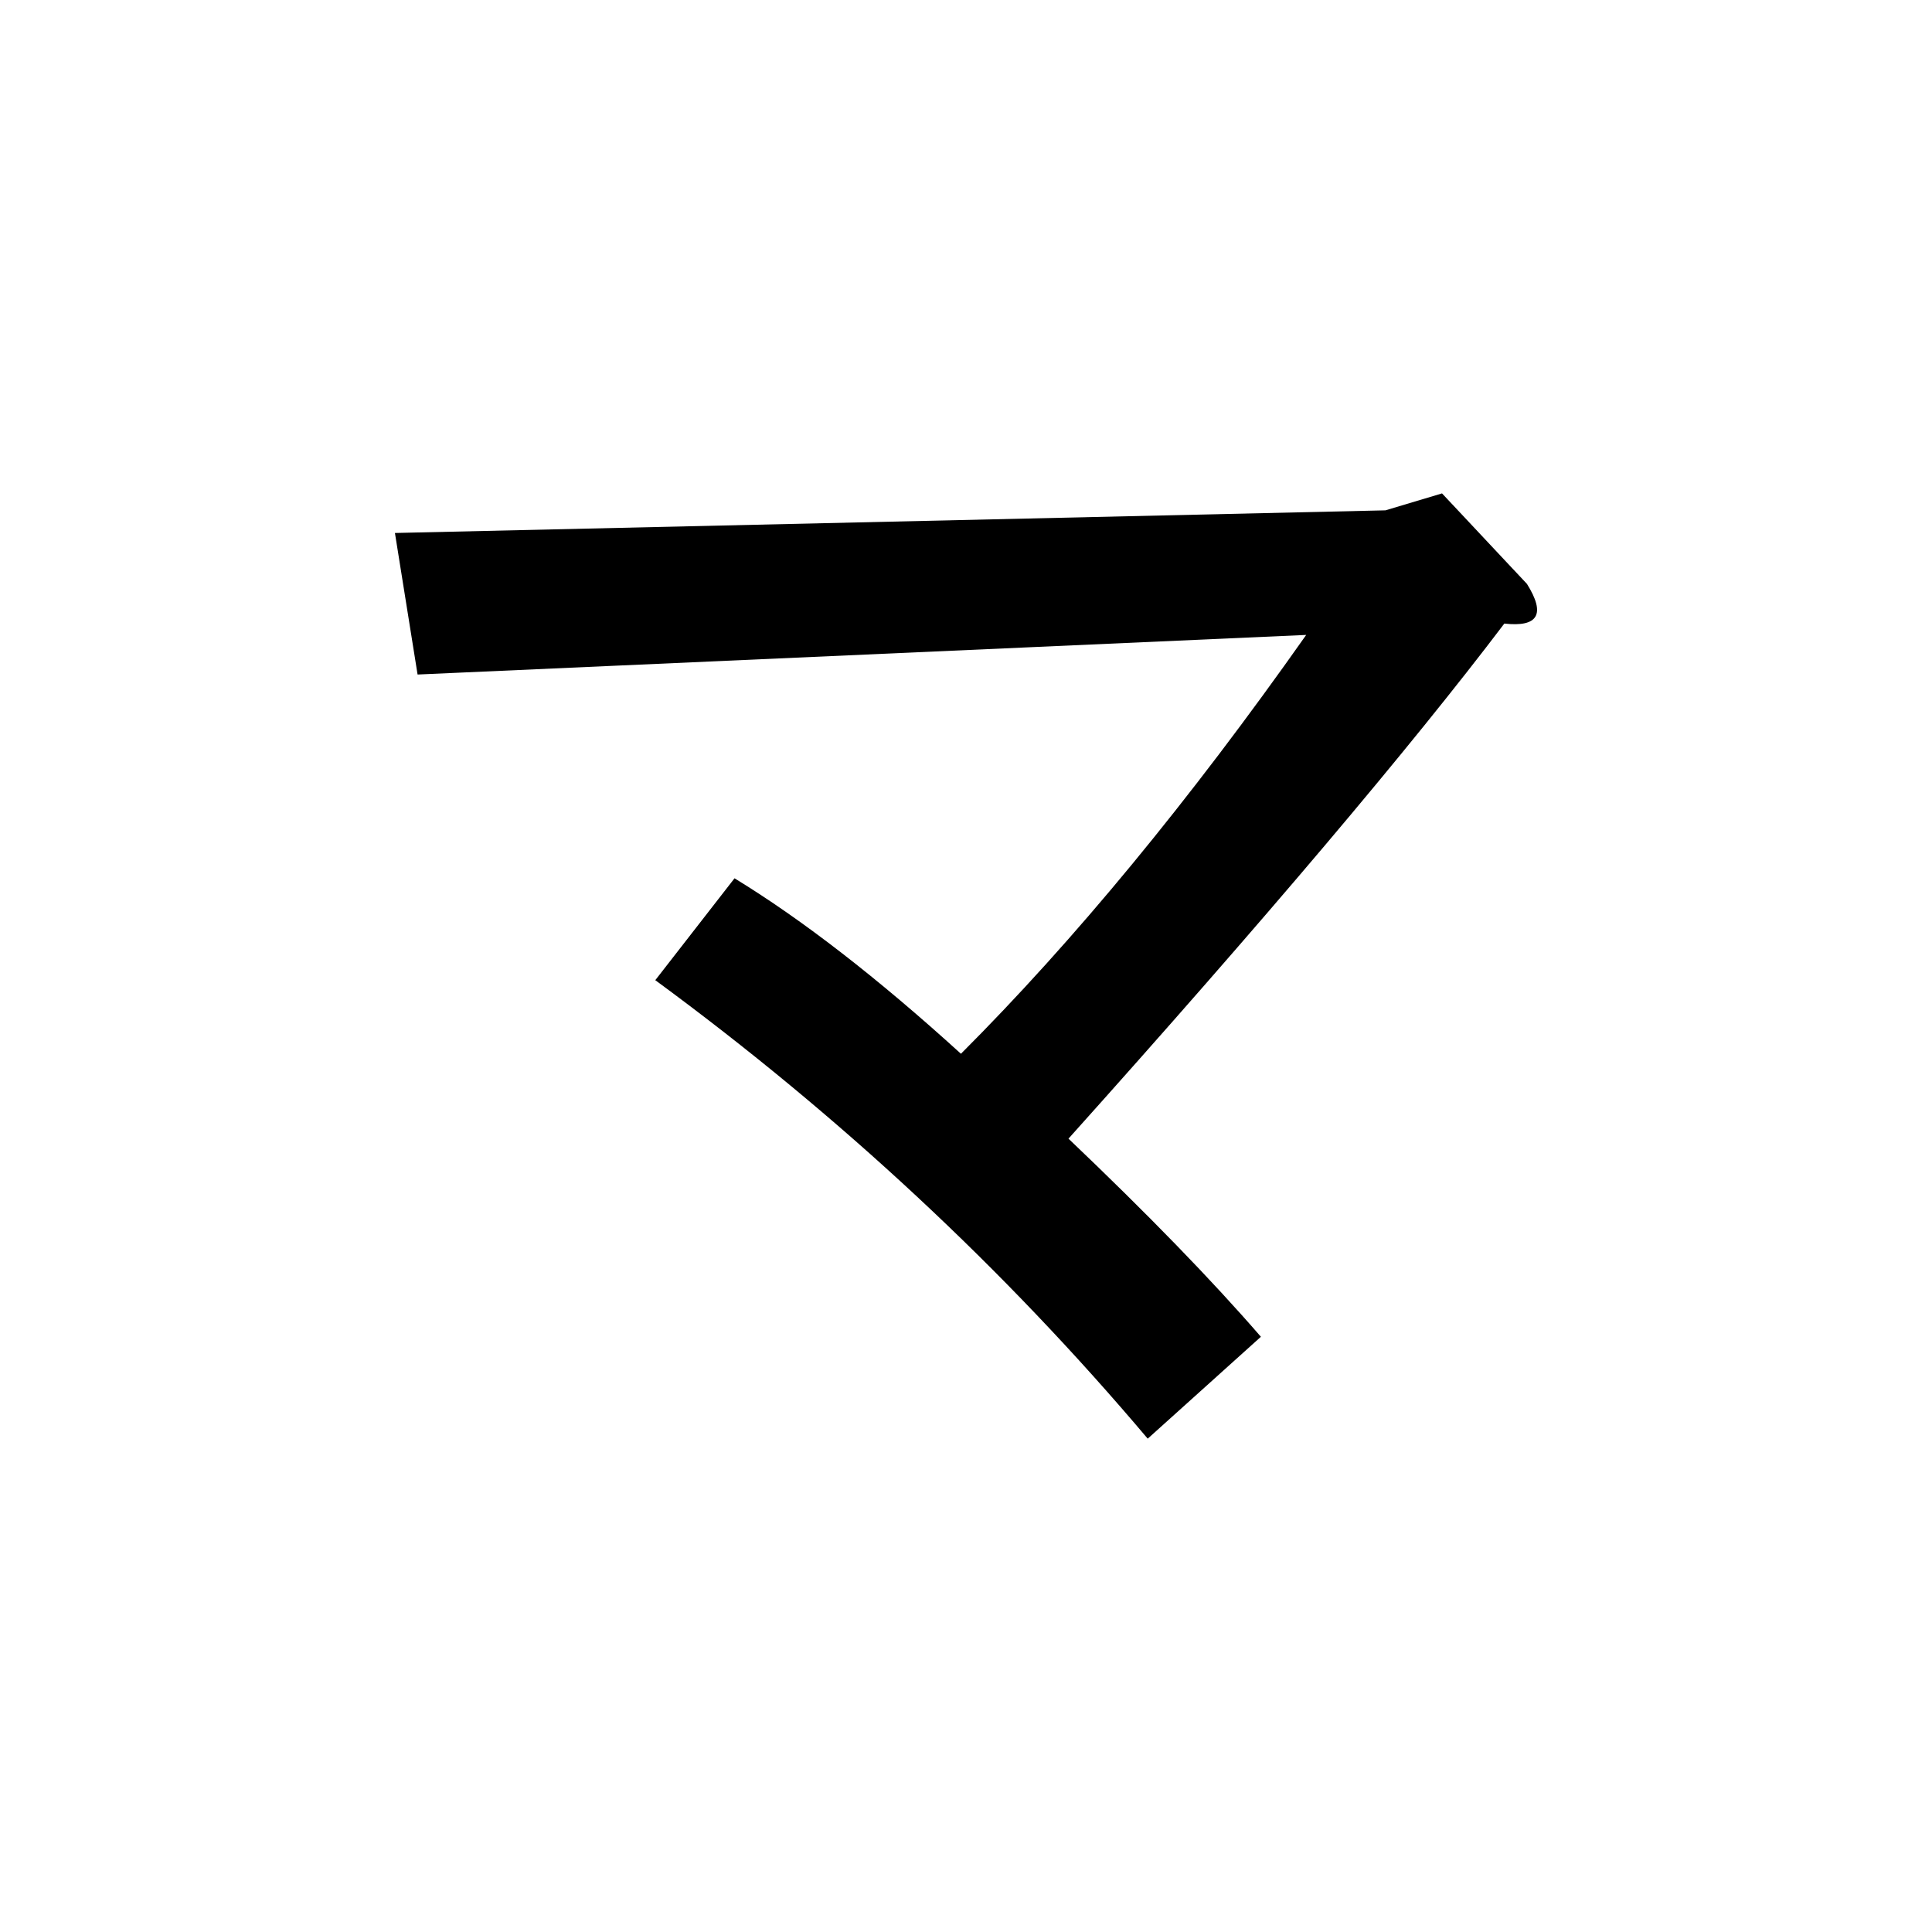 <?xml version="1.0" encoding="UTF-8" standalone="no"?>
<svg
   xmlns:dc="http://purl.org/dc/elements/1.1/"
   xmlns:cc="http://creativecommons.org/ns#"
   xmlns:rdf="http://www.w3.org/1999/02/22-rdf-syntax-ns#"
   xmlns:svg="http://www.w3.org/2000/svg"
   xmlns="http://www.w3.org/2000/svg"
   width="128"
   height="128"
   viewBox="0 0 33.867 33.867"
   version="1.1"
   id="svg8">
  <title
     id="title5310">マ</title>
  <defs
     id="defs2" />
  <g
     id="text5305"
     style="font-style:normal;font-variant:normal;font-weight:bold;font-stretch:normal;font-size:25.4px;line-height:100%;font-family:Roboto;-inkscape-font-specification:'Roboto, Bold';text-align:start;letter-spacing:0px;word-spacing:0px;writing-mode:lr-tb;text-anchor:start;fill:#000000;fill-opacity:1;stroke:none;stroke-width:0.265px;stroke-linecap:butt;stroke-linejoin:miter;stroke-opacity:1"
     aria-label="マ">
    <path
       id="path5307"
       style="stroke-width:0.265px"
       d="m 18.73,19.96 q 2.084,1.984 3.373,3.473 l -1.984,1.786 q -3.77,-4.465 -8.632,-8.037 l 1.389,-1.786 q 1.786,1.091 3.969,3.076 2.977,-2.977 6.052,-7.342 L 7.32,11.824 6.923,9.343 24.286,8.946 25.278,8.649 26.767,10.236 q 0.496,0.794 -0.397,0.695 -2.48,3.274 -7.64,9.029 z" />
  </g>
</svg>
